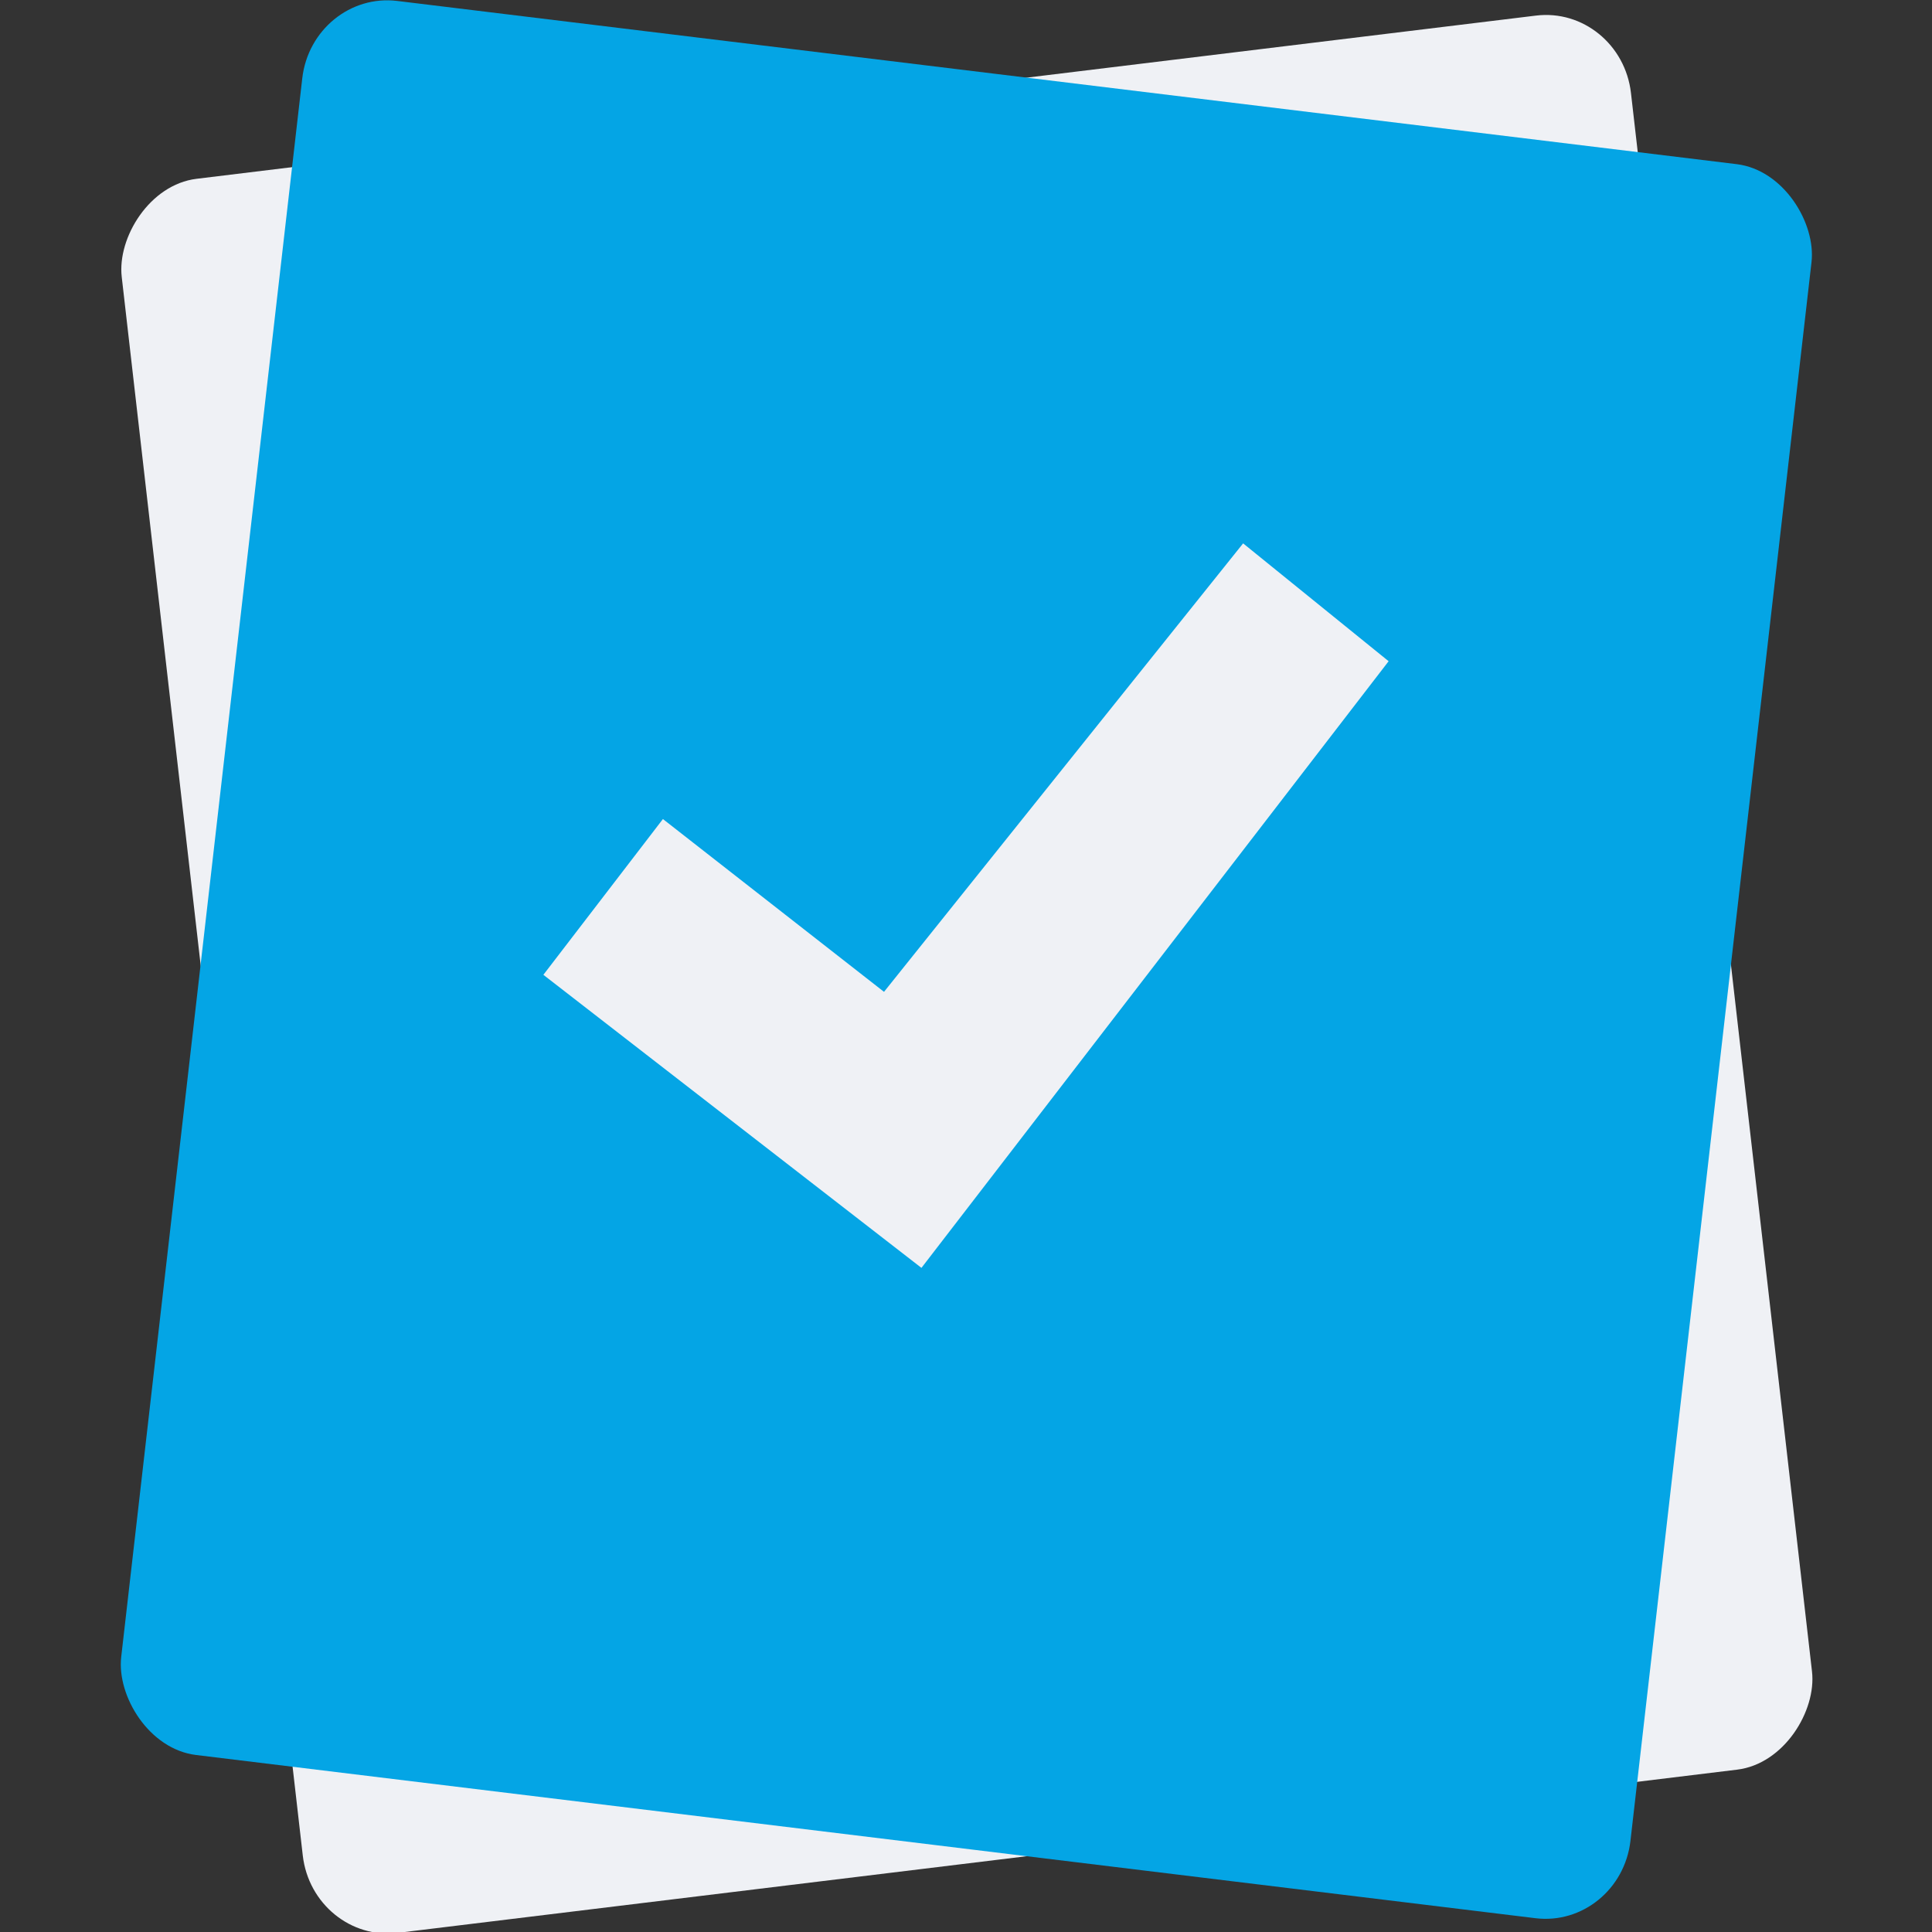 <svg xmlns="http://www.w3.org/2000/svg" width="16" height="16" version="1.1">
 <rect width="100%" height="100%" fill="#333333" stroke="none"/>
 <rect style="fill:#eff1f5" width="12.587" height="14.614" x=".74" y="-16.28" rx=".708" ry=".731" transform="matrix(0.993,-0.121,-0.114,-0.994,0,0)"/>
 <rect style="fill:#04a5e5" width="12.587" height="14.614" x="2.56" y="-.39" rx=".708" ry=".731" transform="matrix(0.993,0.121,-0.114,0.994,0,0)"/>
 <path style="fill:#eff1f5" d="M 10.295,4.5 11.5,5.476 7.631,10.5 4.5,8.073 5.49,6.783 7.321,8.214 Z"/>
</svg>
